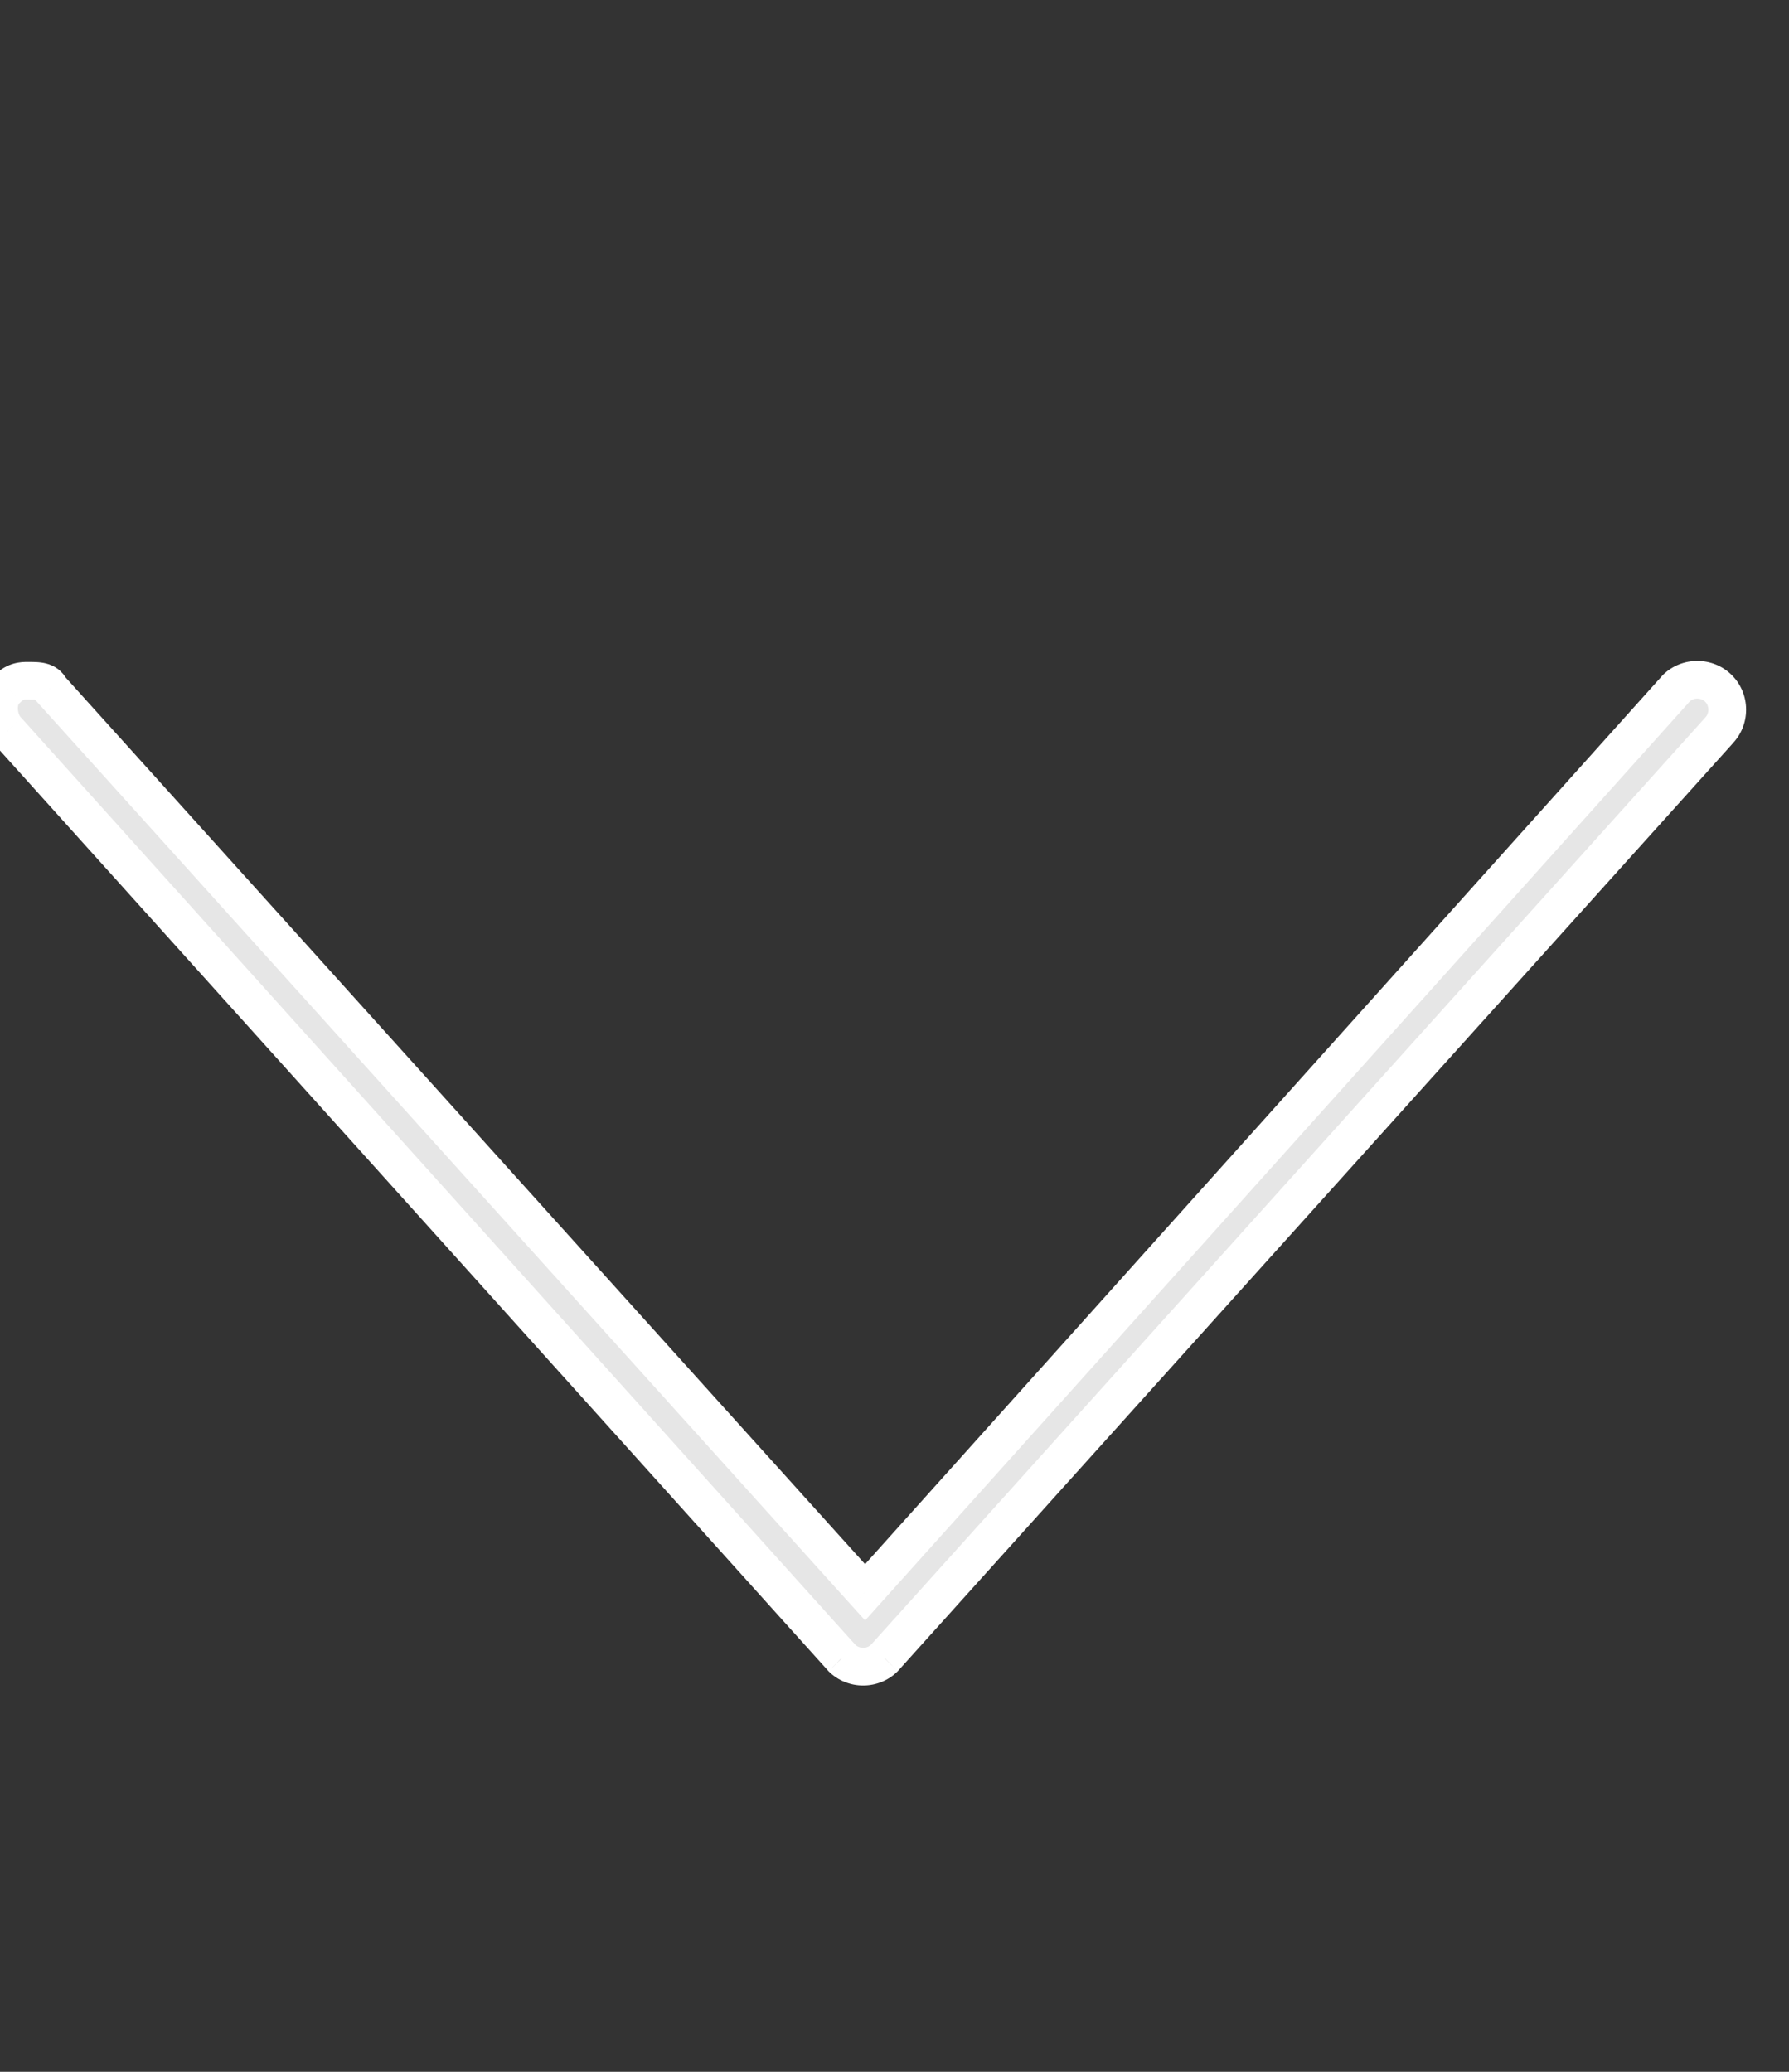 <svg width="19" height="22" viewBox="0 0 19 22" fill="none" xmlns="http://www.w3.org/2000/svg">
<rect x="0" y="0" width="19" height="22" fill="#333333" stroke="none"/>
<g clip-path="url(#clip0_3_10922)">
<path d="M0.082 7.311C0.164 7.229 0.246 7.229 0.287 7.229C0.41 7.229 0.492 7.229 0.533 7.311L9.188 16.908L17.801 7.311C17.924 7.188 18.129 7.188 18.252 7.311C18.375 7.434 18.375 7.639 18.252 7.762L9.393 17.605C9.27 17.729 9.064 17.729 8.941 17.605L0.082 7.762C-0.041 7.639 -0.041 7.393 0.082 7.311Z" fill="#E6E6E6"/>
<path d="M0.082 7.311L0.193 7.477L0.209 7.466L0.223 7.452L0.082 7.311ZM0.533 7.311L0.354 7.4L0.366 7.424L0.385 7.444L0.533 7.311ZM9.188 16.908L9.039 17.042L9.188 17.207L9.336 17.042L9.188 16.908ZM17.801 7.311L17.659 7.169L17.652 7.177L17.801 7.311ZM18.252 7.762L18.11 7.62L18.103 7.628L18.252 7.762ZM9.393 17.605L9.534 17.747L9.541 17.739L9.393 17.605ZM8.941 17.605L8.793 17.739L8.8 17.747L8.941 17.605ZM0.082 7.762L0.231 7.628L0.223 7.62L0.082 7.762ZM0.223 7.452C0.239 7.436 0.25 7.432 0.255 7.431C0.262 7.429 0.268 7.429 0.287 7.429L0.287 7.029C0.231 7.029 0.08 7.03 -0.059 7.169L0.223 7.452ZM0.287 7.429C0.319 7.429 0.342 7.429 0.362 7.43C0.381 7.431 0.39 7.432 0.392 7.433C0.394 7.433 0.386 7.431 0.375 7.423C0.363 7.414 0.357 7.405 0.354 7.4L0.712 7.221C0.661 7.12 0.577 7.067 0.489 7.045C0.419 7.027 0.34 7.029 0.287 7.029L0.287 7.429ZM0.385 7.444L9.039 17.042L9.336 16.774L0.682 7.177L0.385 7.444ZM9.336 17.042L17.95 7.444L17.652 7.177L9.039 16.775L9.336 17.042ZM17.942 7.452C17.987 7.407 18.066 7.407 18.11 7.452L18.393 7.169C18.192 6.968 17.86 6.968 17.659 7.169L17.942 7.452ZM18.11 7.452C18.155 7.497 18.155 7.575 18.11 7.62L18.393 7.903C18.595 7.702 18.595 7.37 18.393 7.169L18.11 7.452ZM18.103 7.628L9.244 17.472L9.541 17.739L18.401 7.896L18.103 7.628ZM9.251 17.464C9.206 17.509 9.128 17.509 9.083 17.464L8.8 17.747C9.001 17.948 9.333 17.948 9.534 17.747L9.251 17.464ZM9.09 17.472L0.231 7.628L-0.067 7.896L8.793 17.739L9.09 17.472ZM0.223 7.62C0.207 7.604 0.19 7.567 0.19 7.521C0.19 7.5 0.194 7.484 0.197 7.476C0.201 7.468 0.201 7.471 0.193 7.477L-0.029 7.144C-0.167 7.236 -0.21 7.397 -0.21 7.521C-0.21 7.649 -0.166 7.797 -0.059 7.903L0.223 7.62Z" fill="white"/>
</g>
<defs>
<clipPath id="clip0_3_10922">
<rect width="19" height="22" fill="white"/>
</clipPath>
</defs>
</svg>
